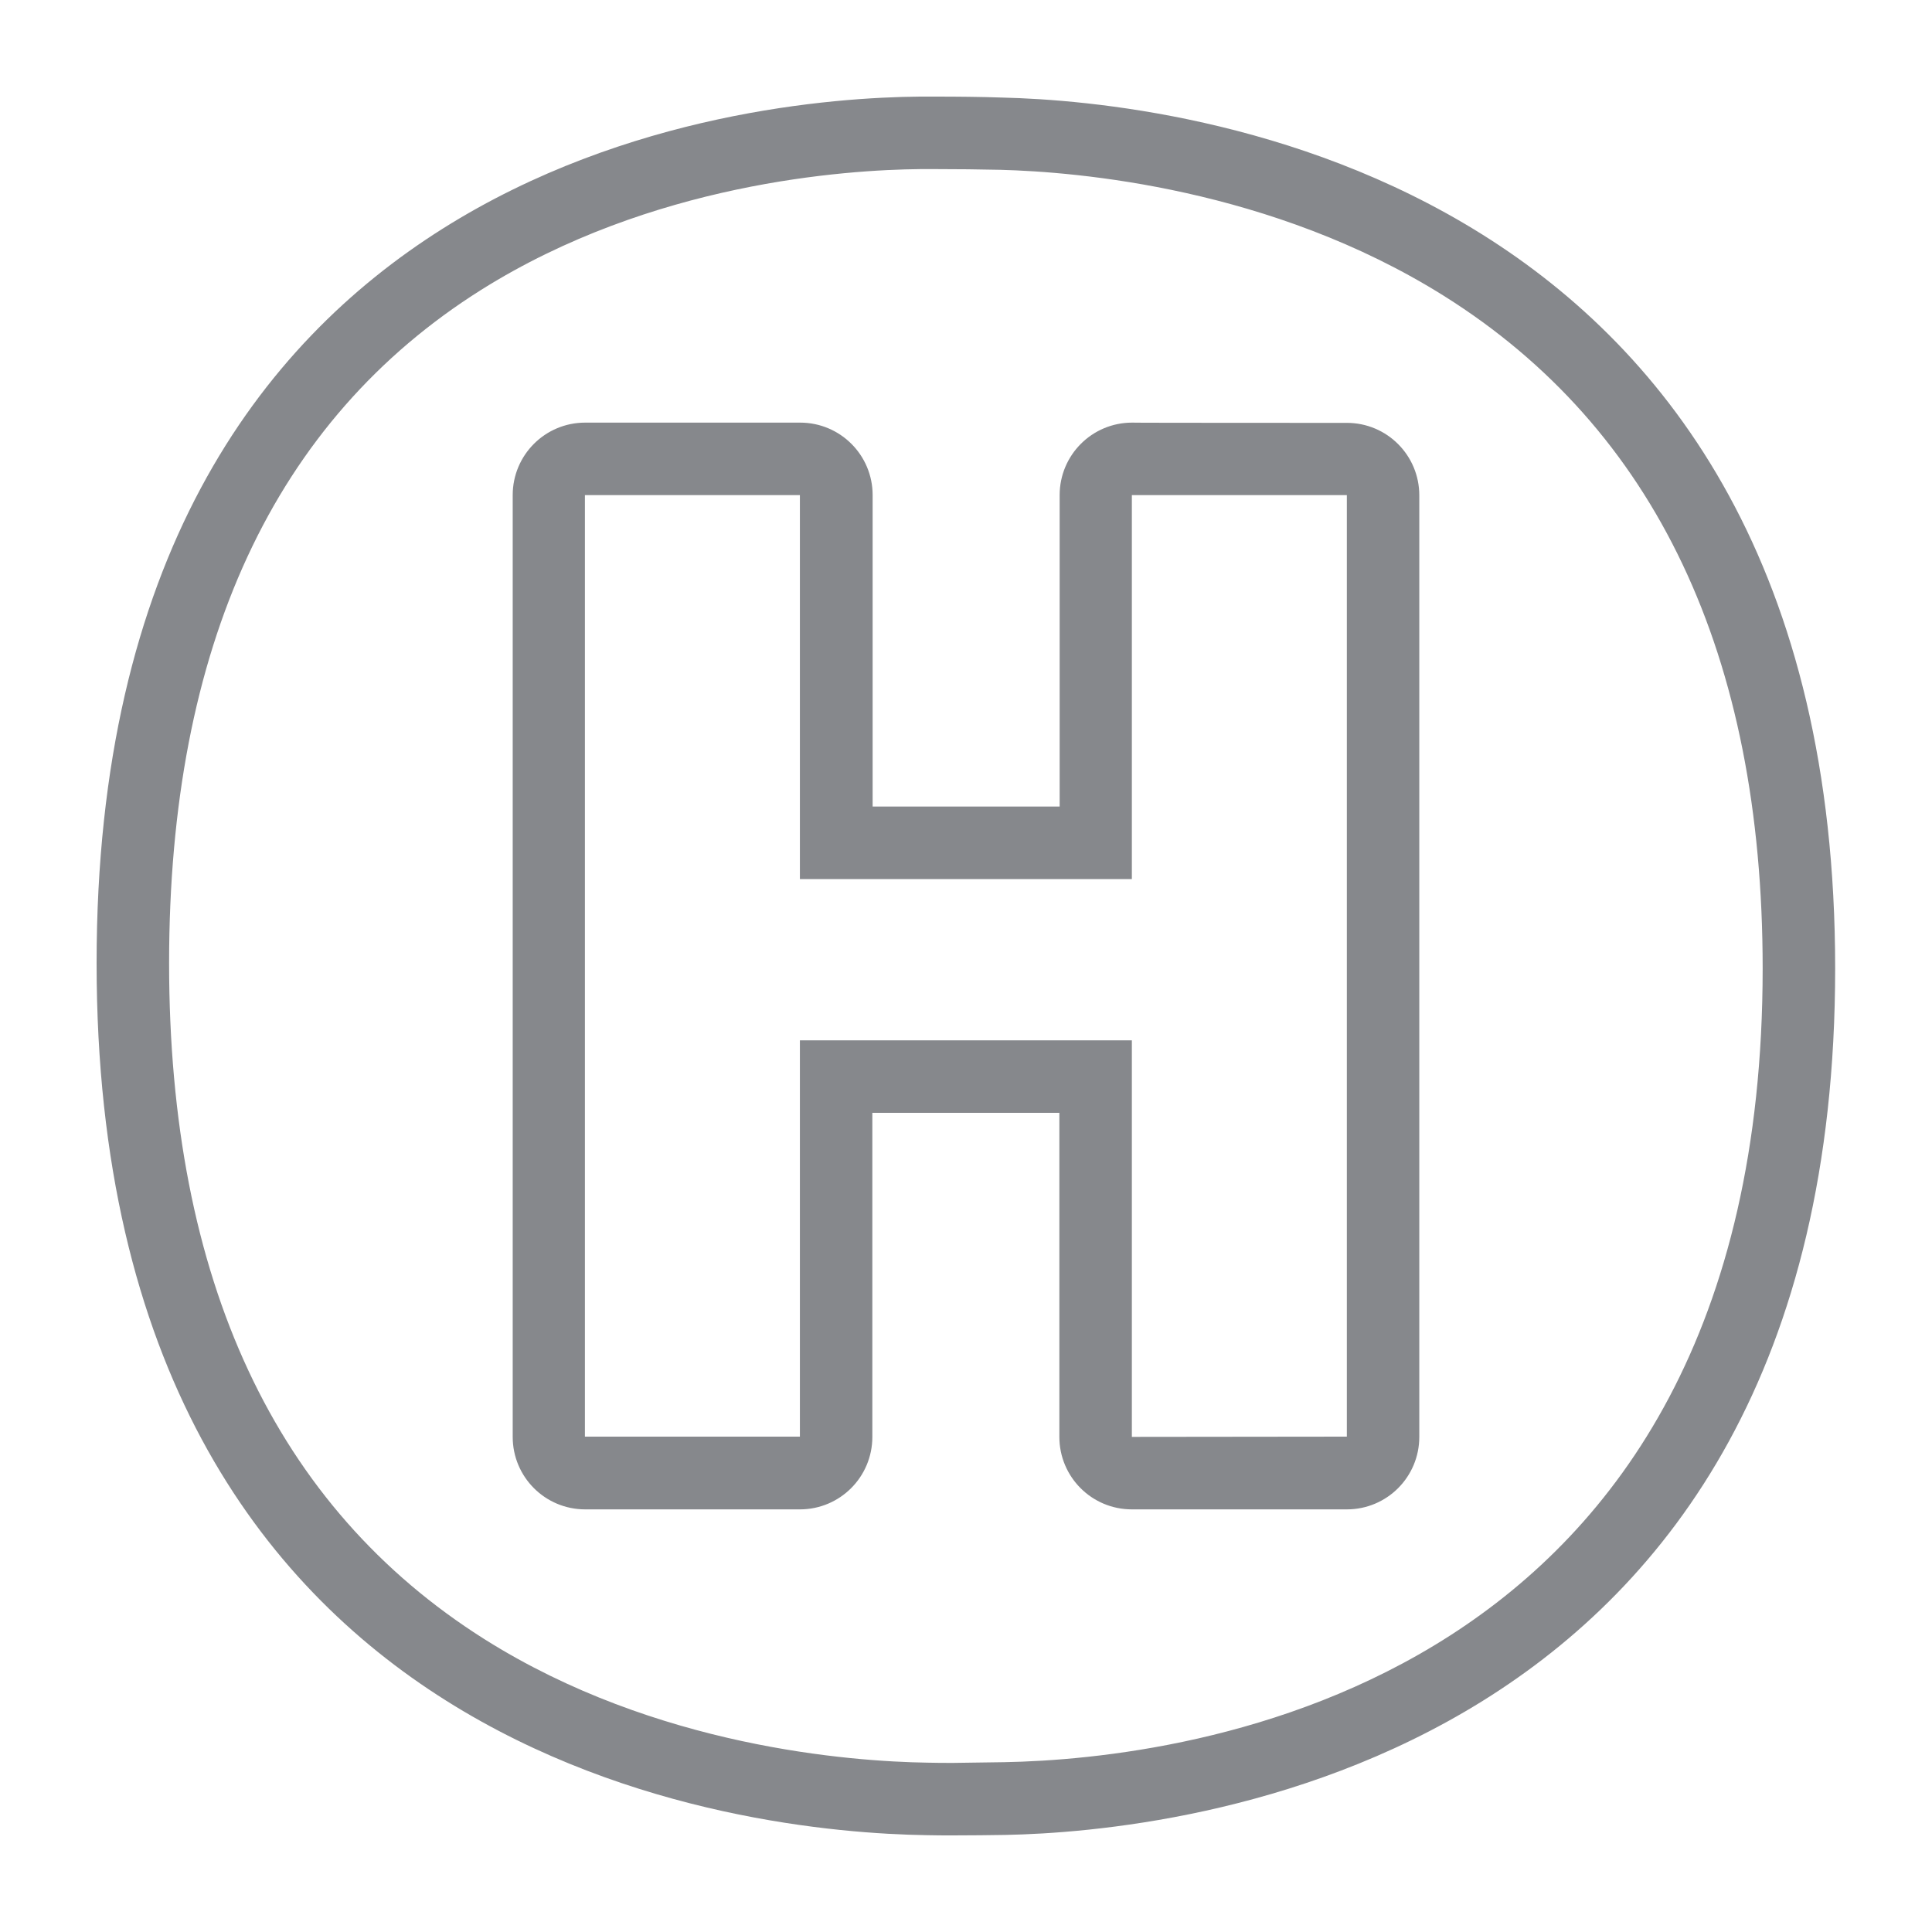 <svg width="40" height="40" viewBox="0 0 40 40" fill="none" xmlns="http://www.w3.org/2000/svg">
<path fill-rule="evenodd" clip-rule="evenodd" d="M20.791 36.484C24.474 36.417 36.494 35.035 36.494 20.049C36.494 13.559 34.271 8.873 29.898 6.128C26.323 3.885 22.287 3.557 20.715 3.516C20.264 3.506 19.818 3.501 19.367 3.501H19.055C17.493 3.516 13.488 3.787 9.964 6C5.672 8.699 3.501 13.39 3.501 19.941C3.501 26.497 5.698 31.204 10.031 33.938C13.585 36.177 17.626 36.469 19.198 36.494C19.378 36.499 19.557 36.499 19.736 36.499C20.11 36.494 20.474 36.489 20.791 36.484ZM20.75 2.02C24.274 2.102 37.995 3.496 37.995 20.049C37.995 36.638 24.259 37.923 20.822 37.99C20.494 37.995 20.115 38 19.736 38C19.547 38 19.357 38 19.173 37.995C15.557 37.938 2 36.633 2 19.941C2 3.275 15.434 2.031 19.045 2H19.367C19.839 2 20.325 2.005 20.75 2.02ZM27.885 29.744V10.251H23.434V18.2H16.561V10.251H12.11V29.744H16.561V21.539H23.434V29.749L27.885 29.744ZM27.885 8.755C28.715 8.755 29.385 9.426 29.385 10.256V29.749C29.385 30.579 28.715 31.25 27.885 31.25H23.434C22.604 31.25 21.933 30.579 21.933 29.749V23.04H18.061V29.749C18.061 30.579 17.39 31.25 16.561 31.25H12.115C11.286 31.25 10.615 30.579 10.615 29.749V10.251C10.615 9.421 11.286 8.75 12.115 8.75H16.566C17.396 8.75 18.067 9.421 18.067 10.251V16.699H21.939V10.251C21.939 9.421 22.61 8.75 23.439 8.75C23.434 8.755 27.885 8.755 27.885 8.755Z" fill="#86888C"/>
</svg>
